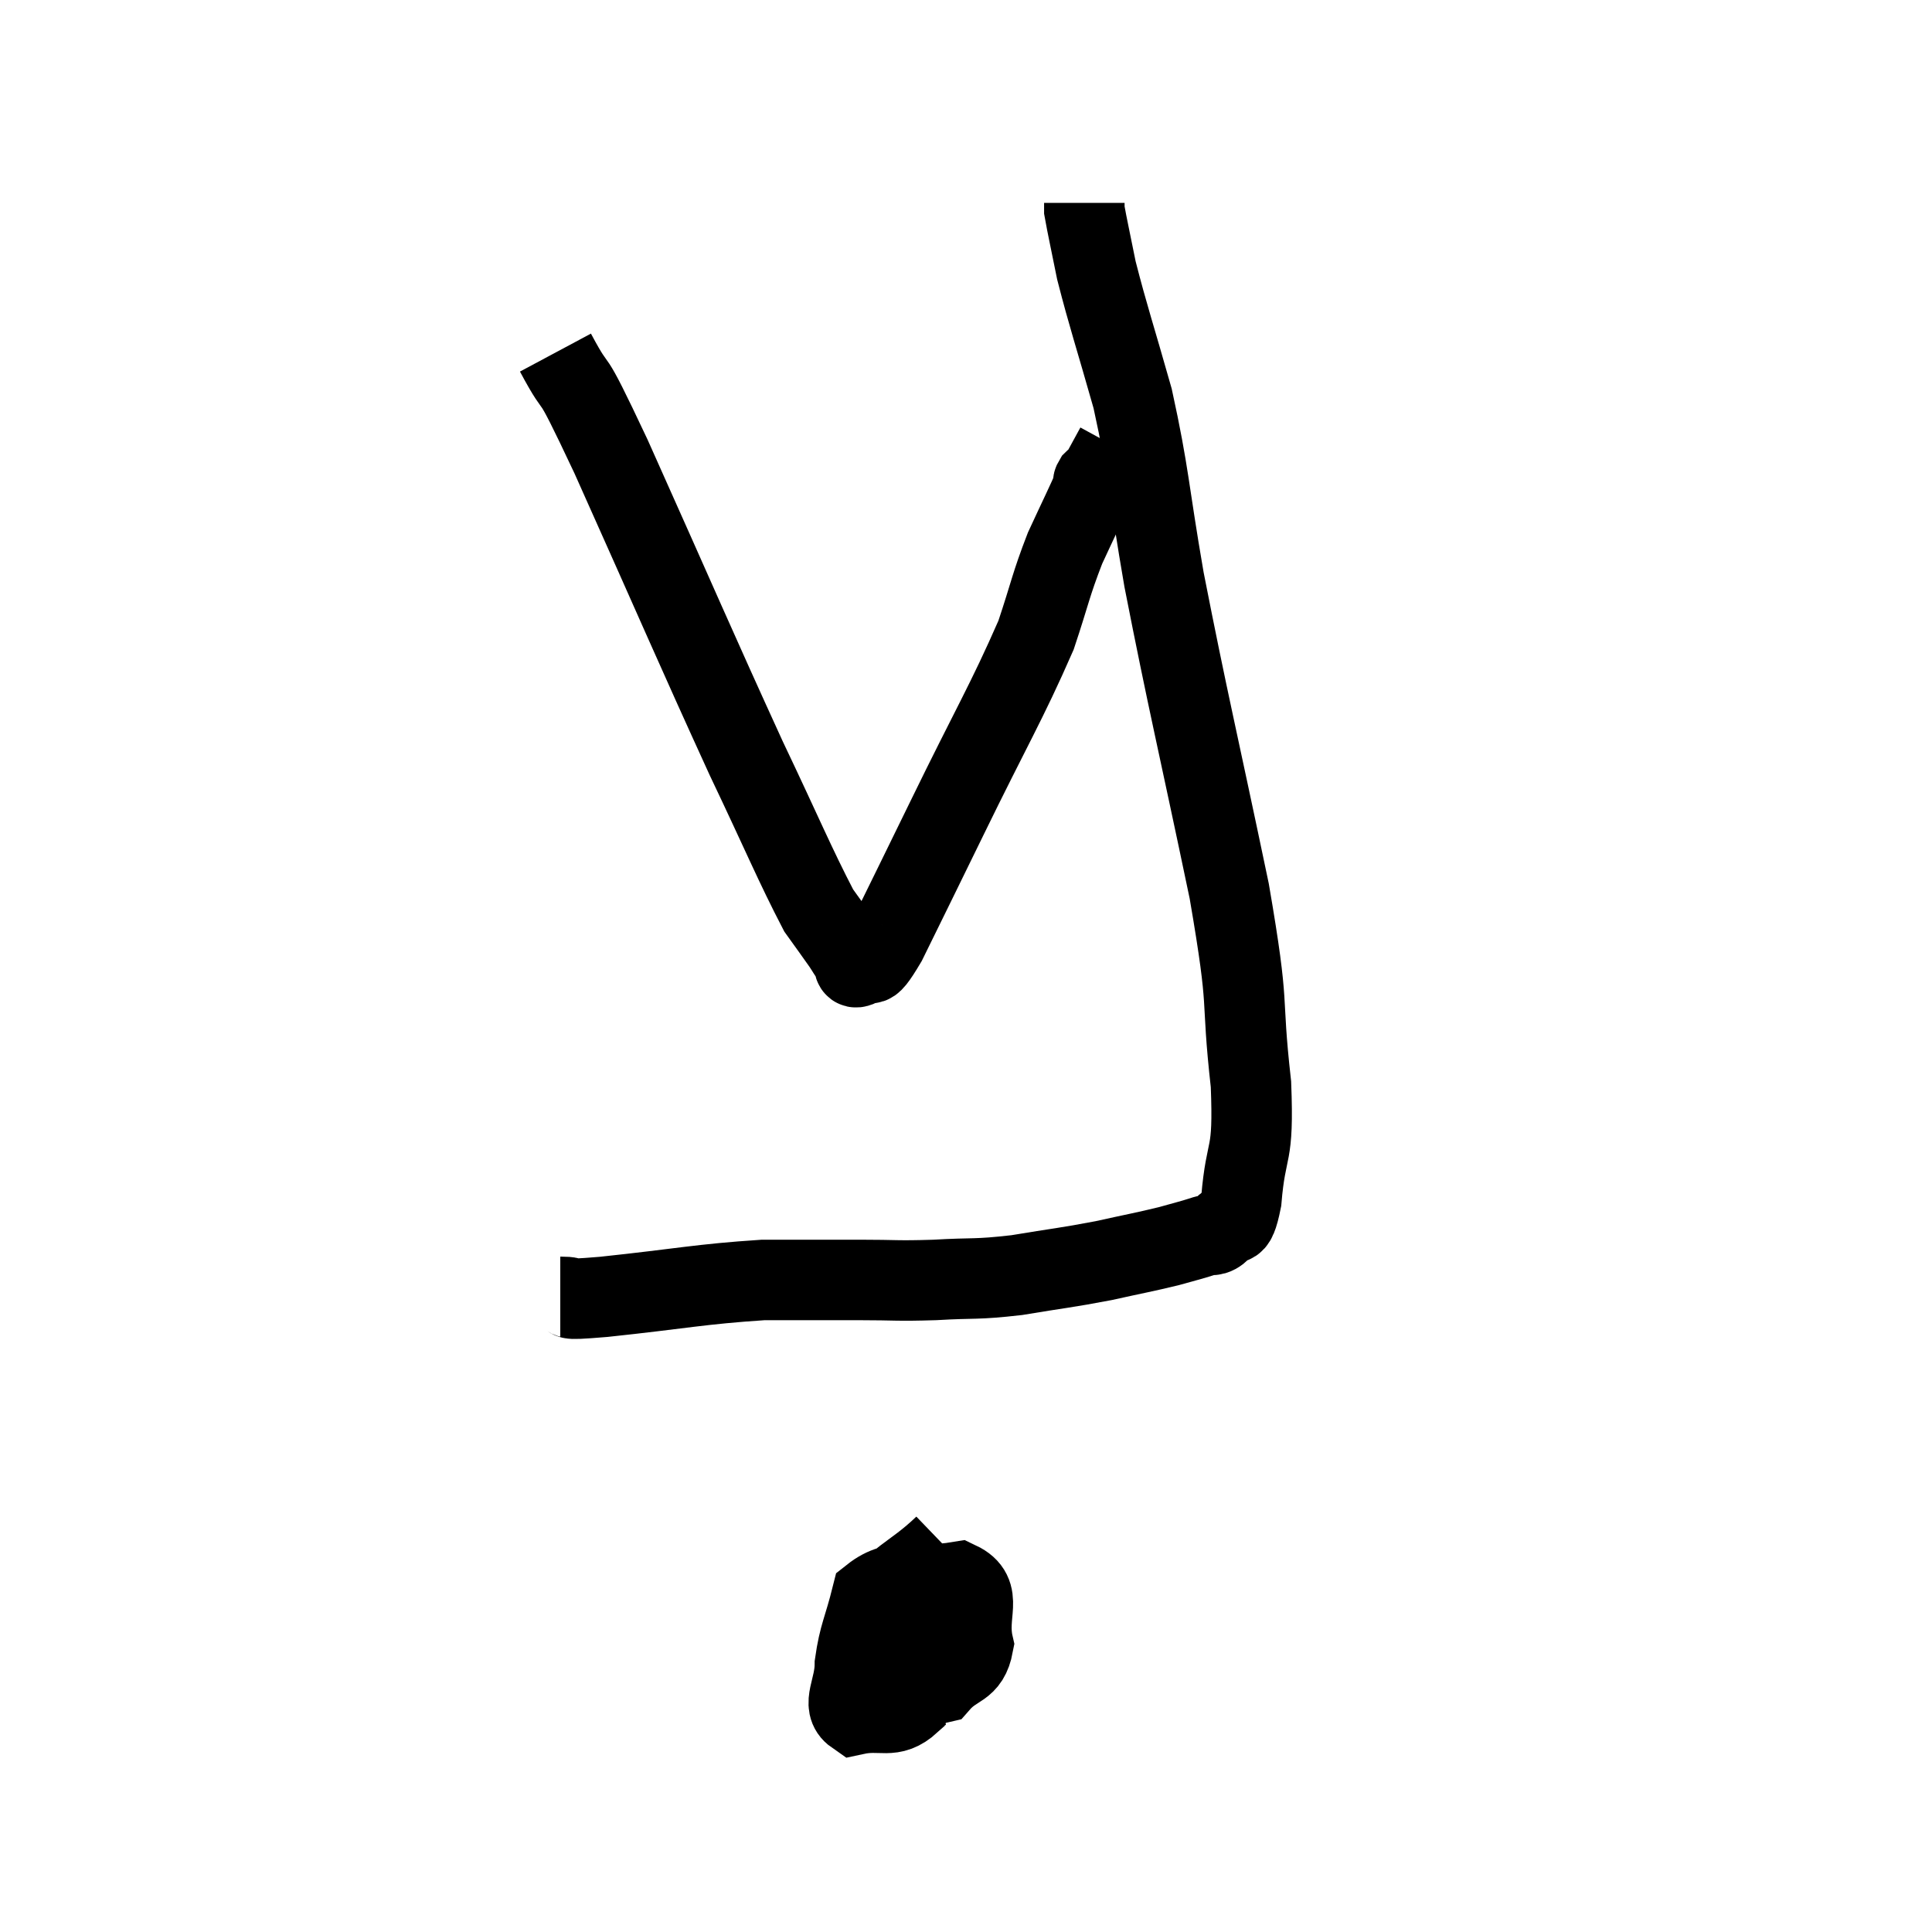 <svg width="48" height="48" viewBox="0 0 48 48" xmlns="http://www.w3.org/2000/svg"><path d="M 13.92 32.22 C 14.46 32.22, 13.74 32.325, 15 32.22 C 16.98 32.01, 17.37 31.905, 18.96 31.8 C 20.16 31.8, 20.295 31.8, 21.36 31.8 C 22.29 31.8, 22.245 31.83, 23.22 31.8 C 24.24 31.74, 24.21 31.8, 25.26 31.68 C 26.34 31.5, 26.475 31.5, 27.42 31.32 C 28.23 31.14, 28.425 31.11, 29.04 30.96 C 29.46 30.84, 29.55 30.825, 29.88 30.72 C 30.12 30.63, 30.12 30.765, 30.36 30.54 C 30.6 30.18, 30.66 30.72, 30.84 29.82 C 30.96 28.38, 31.155 28.86, 31.08 26.94 C 30.81 24.54, 31.08 25.275, 30.54 22.14 C 29.73 18.27, 29.52 17.46, 28.92 14.4 C 28.53 12.15, 28.56 11.82, 28.14 9.9 C 27.69 8.31, 27.54 7.89, 27.24 6.72 C 27.09 5.97, 27.015 5.64, 26.94 5.22 C 26.94 5.13, 26.94 5.085, 26.94 5.04 L 26.94 5.04" fill="none" stroke="black" stroke-width="2"></path><path d="M 13.8 8.76 C 14.49 10.05, 13.995 8.82, 15.18 11.34 C 16.86 15.09, 17.25 16.02, 18.54 18.84 C 19.44 20.73, 19.74 21.465, 20.34 22.62 C 20.64 23.04, 20.73 23.16, 20.94 23.46 C 21.06 23.64, 21.075 23.685, 21.18 23.82 C 21.27 23.91, 21.15 24.105, 21.36 24 C 21.69 23.7, 21.48 24.315, 22.02 23.4 C 22.77 21.87, 22.59 22.245, 23.52 20.34 C 24.63 18.06, 25.005 17.46, 25.74 15.78 C 26.1 14.7, 26.1 14.55, 26.46 13.62 C 26.82 12.84, 27 12.48, 27.18 12.06 C 27.18 12, 27.135 12.015, 27.18 11.94 C 27.27 11.85, 27.225 11.97, 27.36 11.76 C 27.54 11.43, 27.63 11.265, 27.72 11.1 C 27.72 11.1, 27.72 11.1, 27.72 11.1 L 27.72 11.1" fill="none" stroke="black" stroke-width="2"></path><path d="M 23.46 38.4 C 22.65 39.18, 22.2 39.21, 21.84 39.96 C 21.93 40.68, 21.645 40.935, 22.02 41.4 C 22.68 41.61, 22.8 41.955, 23.34 41.82 C 23.76 41.34, 24.06 41.49, 24.18 40.86 C 24 40.08, 24.45 39.6, 23.82 39.3 C 22.74 39.48, 22.305 39.15, 21.66 39.66 C 21.45 40.5, 21.345 40.605, 21.24 41.34 C 21.24 41.97, 20.895 42.36, 21.24 42.6 C 21.93 42.45, 22.14 42.735, 22.62 42.3 C 22.89 41.58, 23.13 41.325, 23.16 40.86 C 22.95 40.65, 23.16 40.29, 22.74 40.44 C 22.11 40.95, 21.675 41.025, 21.48 41.46 C 21.72 41.82, 21.51 42.075, 21.96 42.18 L 23.28 41.88" fill="none" stroke="black" stroke-width="2"></path></svg>